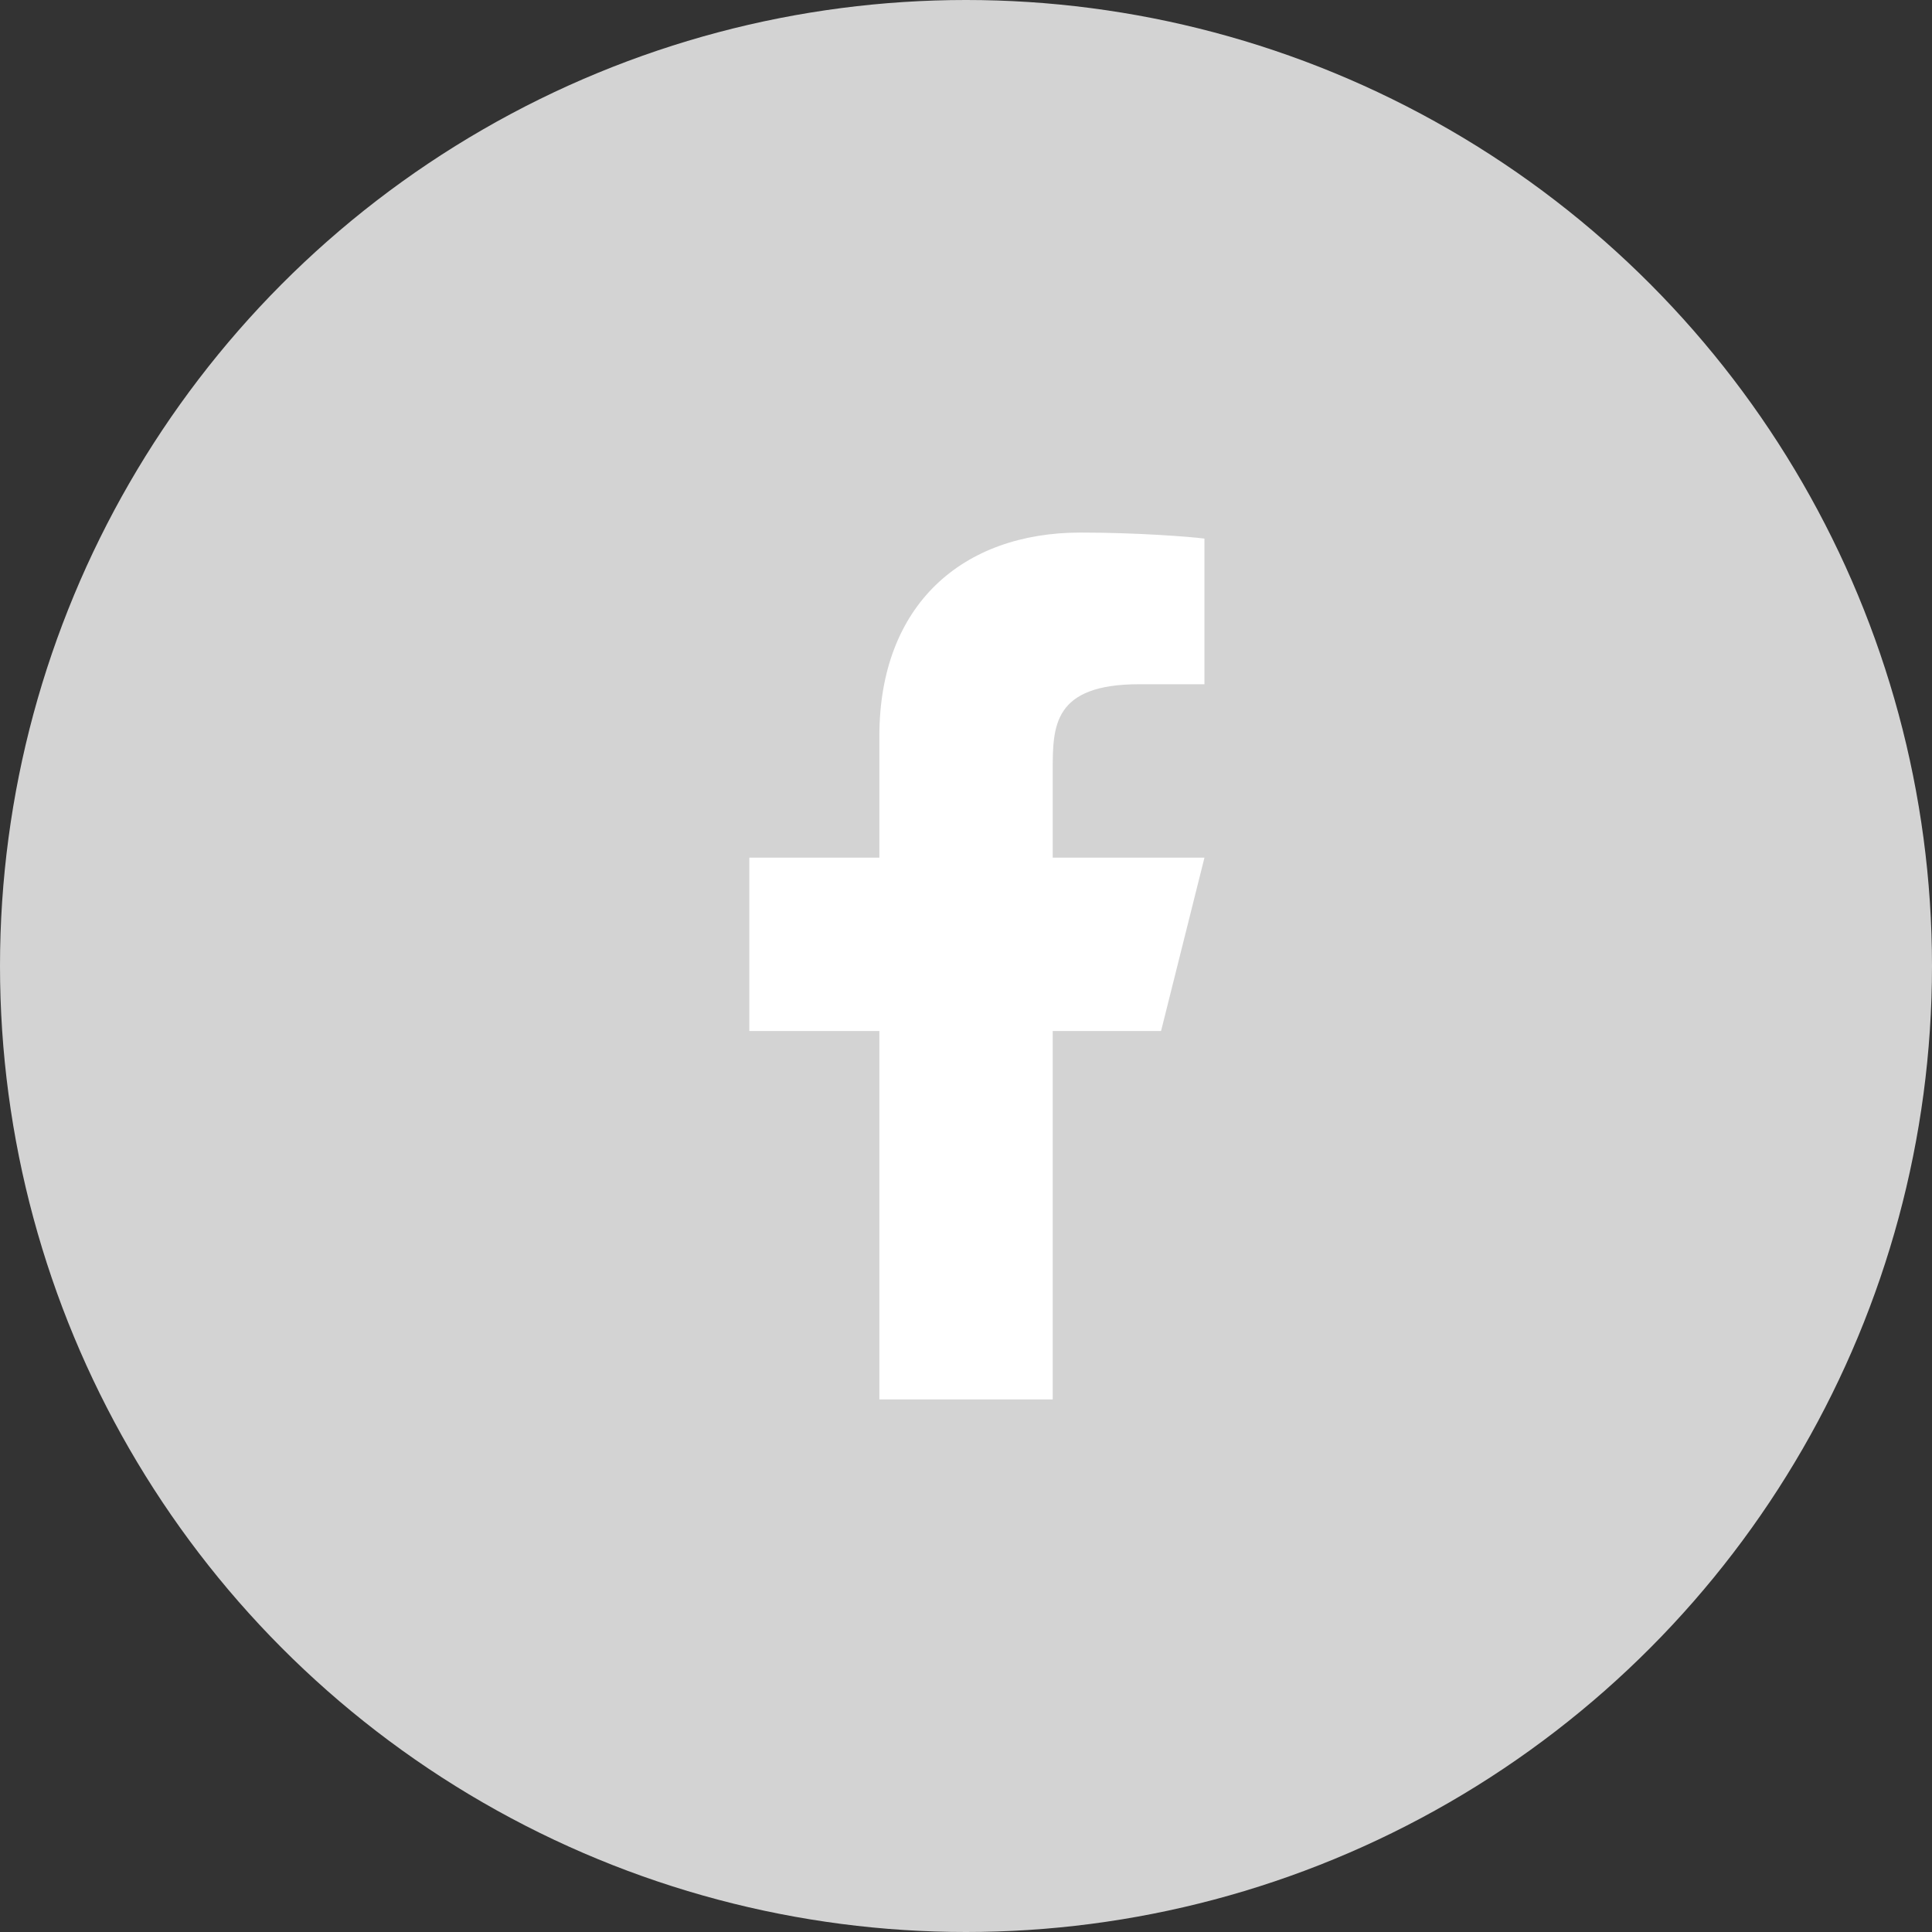<svg width="26" height="26" viewBox="0 0 26 26" fill="none" xmlns="http://www.w3.org/2000/svg">
<rect x="0" y="0" width="26" height="26" fill="#333333" stroke="none"/>
<circle cx="13" cy="13" r="13" fill="#D3D3D3"/>
<path d="M14.167 13.875H15.625L16.209 11.542H14.167V10.375C14.167 9.774 14.167 9.208 15.334 9.208H16.209V7.248C16.018 7.223 15.3 7.167 14.542 7.167C12.958 7.167 11.834 8.133 11.834 9.908V11.542H10.084V13.875H11.834V18.833H14.167V13.875Z" fill="white"/>
</svg>
